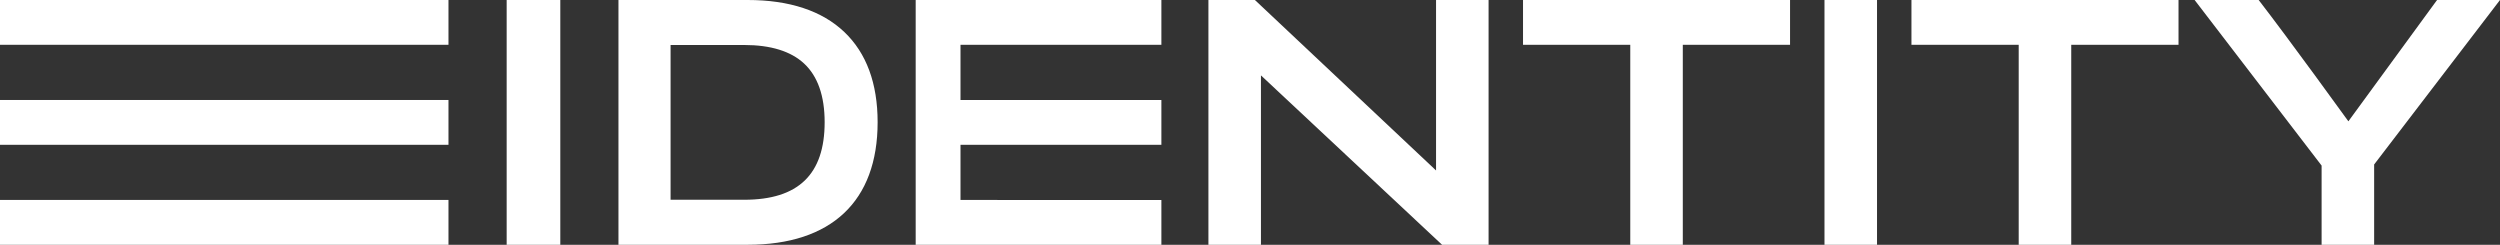 <?xml version="1.0" encoding="UTF-8"?>
<svg id="Layer_2" data-name="Layer 2" xmlns="http://www.w3.org/2000/svg" viewBox="0 0 835.66 81.83">
  <rect x="0" y="0" width="835.66" height="81.83" fill="#333333" stroke="none"/>
  <defs>
    <style>
      .cls-1 {
        fill: #fff;
      }
    </style>
  </defs>
  <g id="Layer_1-2" data-name="Layer 1">
    <g>
      <polygon class="cls-1" points="74.96 0 0 0 0 14.97 74.96 14.97 149.91 14.97 149.91 0 74.96 0"/>
      <polygon class="cls-1" points="0 33.42 0 48.4 74.96 48.4 149.91 48.4 149.91 33.42 74.96 33.42 0 33.42"/>
      <polygon class="cls-1" points="0 66.84 0 81.82 74.96 81.82 149.91 81.82 149.91 66.84 74.96 66.84 0 66.84"/>
    </g>
    <g>
      <polygon class="cls-1" points="480.02 56.98 480.02 0 497.58 0 497.58 81.82 482.03 81.82 421.49 25.2 421.49 81.82 403.93 81.82 403.93 0 419.47 0 480.02 56.98"/>
      <path class="cls-1" d="M754.99,0c10.14,13.09,29.99,40.55,29.99,40.55L814.62,0h21.04l-42.07,54.98v26.85h-17.56v-26.48L733.59.01h21.4Z"/>
      <polygon class="cls-1" points="728.2 0 728.2 14.98 692.34 14.98 692.34 81.82 674.78 81.82 674.78 14.98 638.93 14.98 638.93 0 728.2 0"/>
      <polygon class="cls-1" points="598.35 0 598.35 14.98 562.5 14.97 562.5 81.82 544.94 81.82 544.94 14.97 509.09 14.97 509.09 0 598.35 0"/>
      <rect class="cls-1" x="169.36" width="17.93" height="81.82"/>
      <polygon class="cls-1" points="388.21 14.97 388.21 0 321.06 0 306.08 0 306.08 81.82 321.06 81.82 388.21 81.82 388.21 66.85 321.06 66.84 321.06 48.4 388.21 48.4 388.21 33.42 321.06 33.42 321.06 14.97 388.21 14.97"/>
      <path class="cls-1" d="M282.22,10.69c-7.46-7.09-18.34-10.69-32.32-10.69h-43.17v81.82h43.17c28.02,0,43.46-14.55,43.46-40.97,0-12.99-3.75-23.14-11.14-30.16h0ZM224.16,15.04h24.61c8.85,0,15.58,2.08,20,6.19,4.57,4.24,6.88,10.84,6.88,19.62,0,17.44-8.8,25.92-26.89,25.92h-24.61V15.03h0Z"/>
      <rect class="cls-1" x="609.86" width="17.56" height="81.82"/>
    </g>
  </g>
</svg>